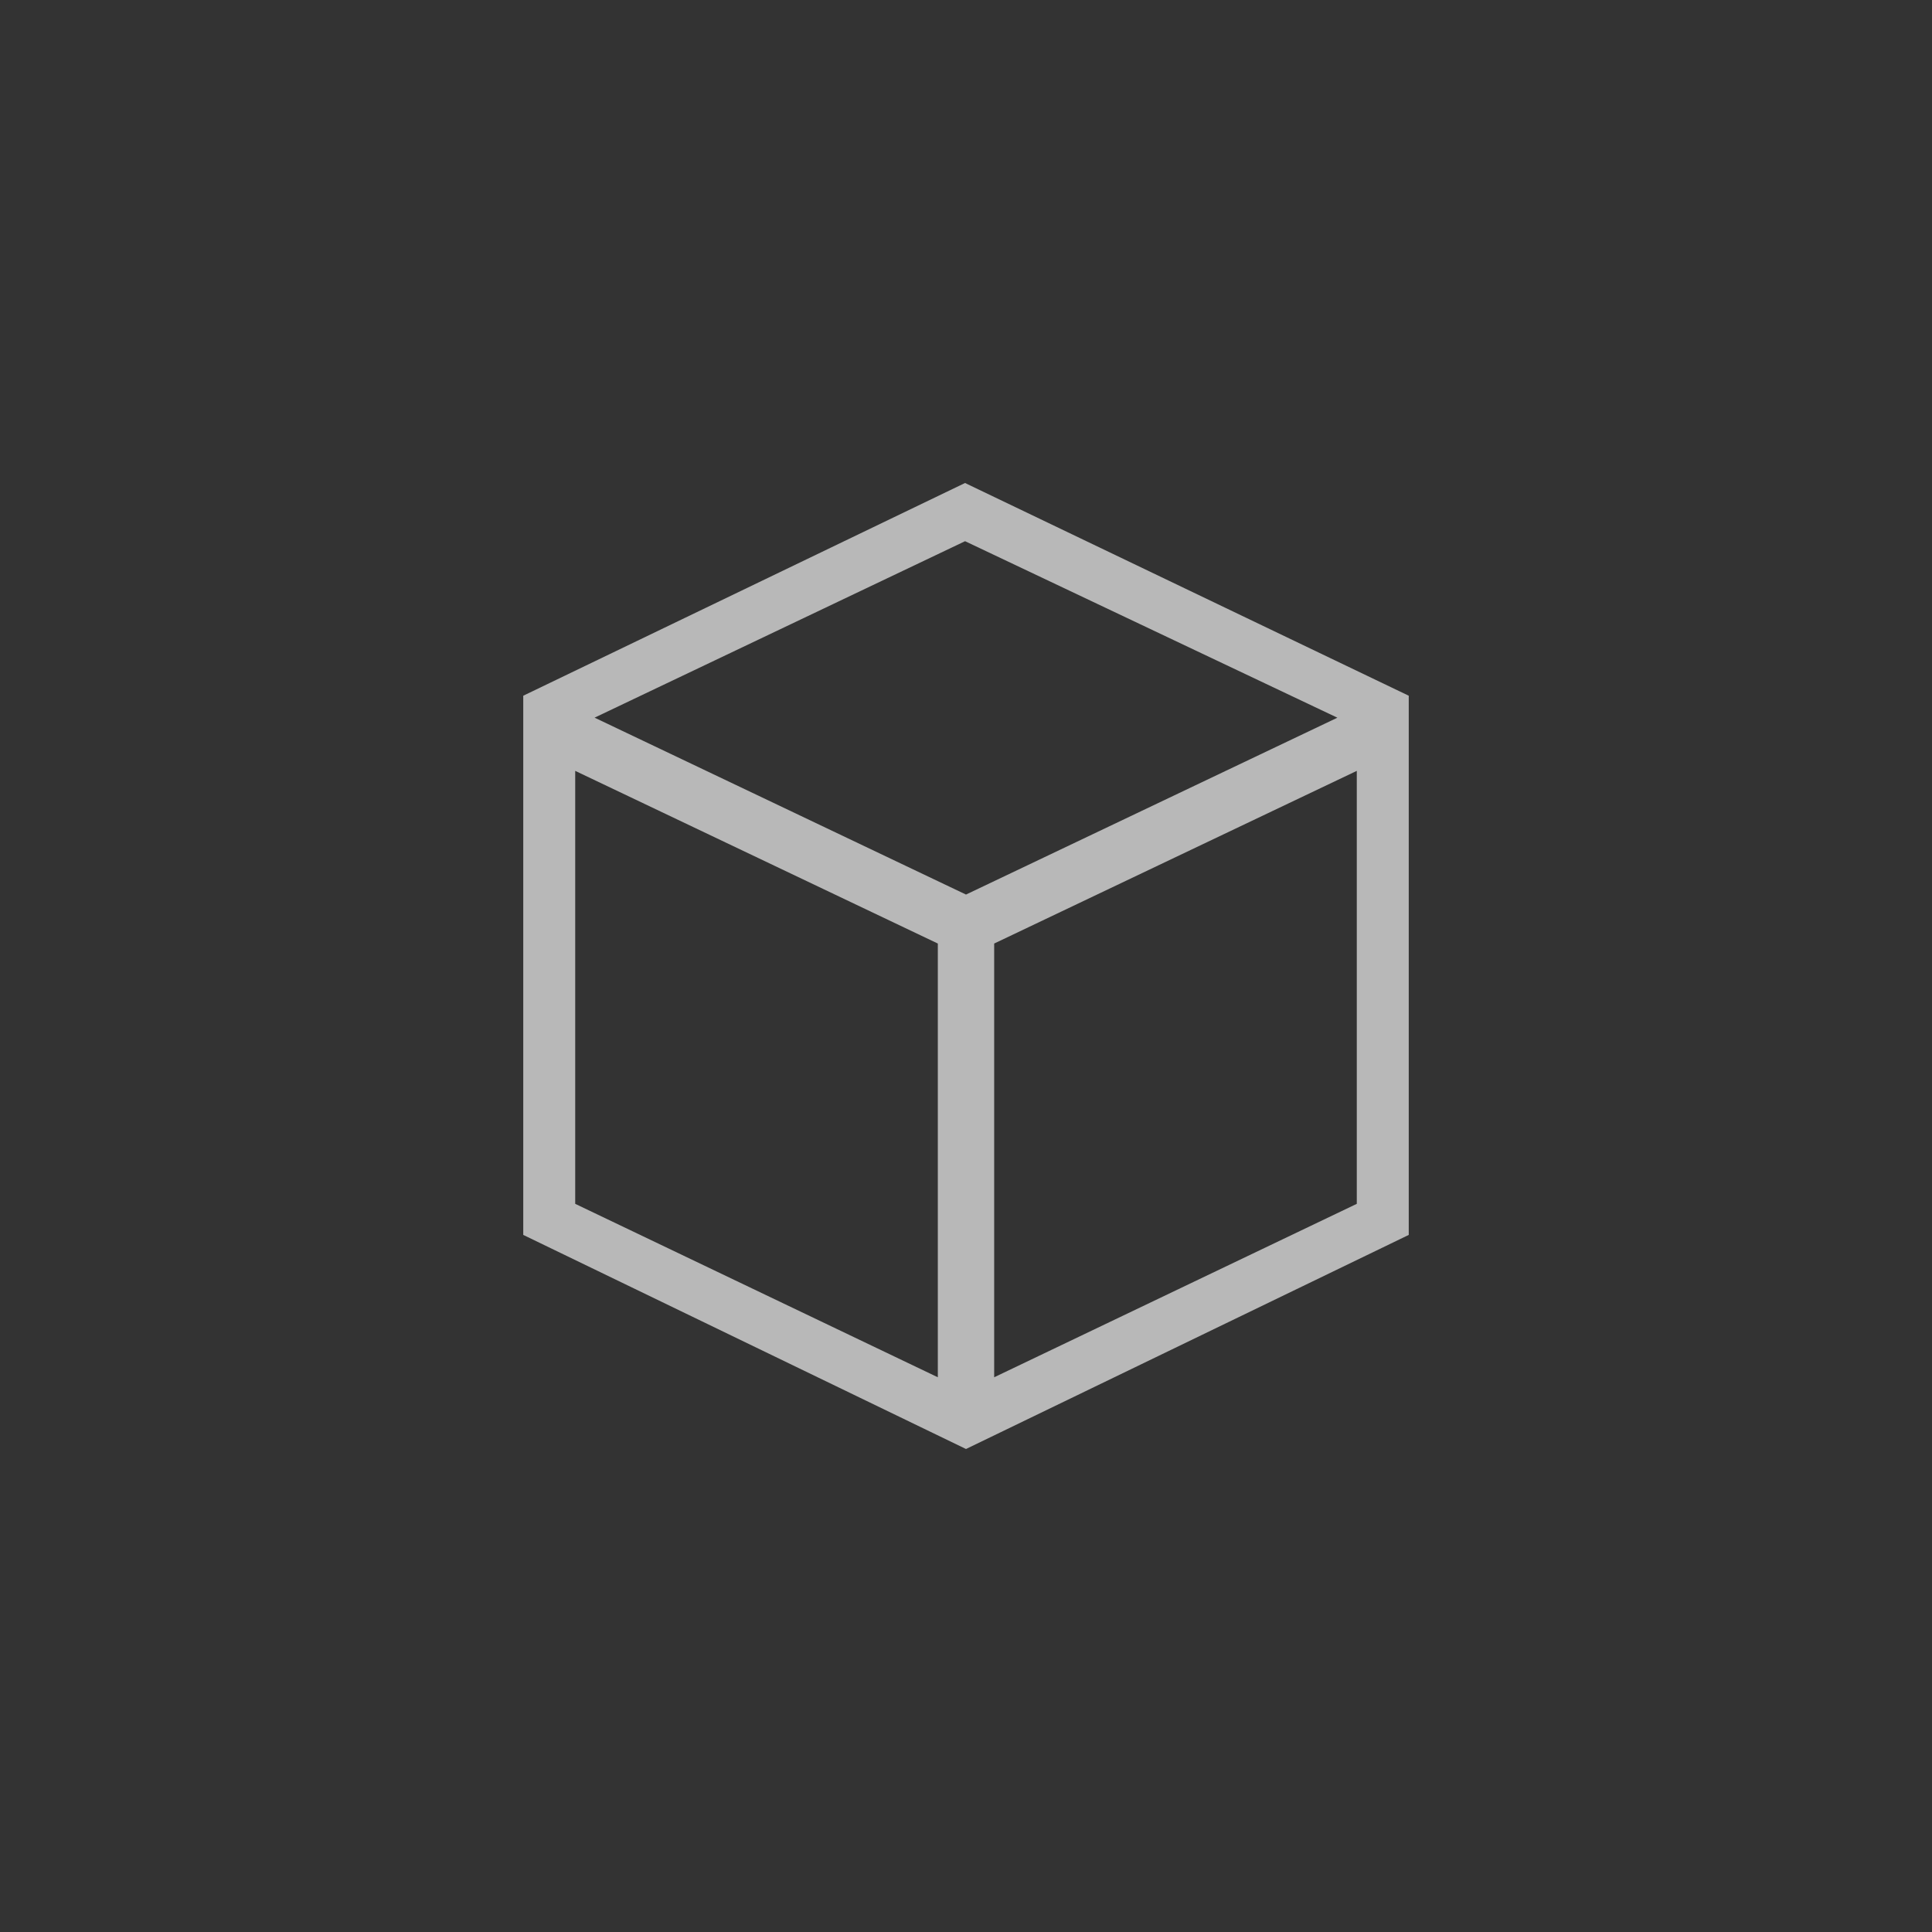 <svg width="48" height="48" viewBox="0 0 48 48" fill="none" xmlns="http://www.w3.org/2000/svg">
<rect x="0" y="0" width="48" height="48" fill="#333333" stroke="none"/>
<path opacity="0.65" fill-rule="evenodd" clip-rule="evenodd" d="M35 17.285L23.976 12L13 17.285V30.681L24 36L35 30.681V17.285ZM14.772 17.83L23.977 13.446L33.227 17.831L24 22.225L14.772 17.83ZM14.291 19.152V29.909L23.3 34.218V23.442L14.291 19.152ZM24.7 34.218L33.709 29.909V19.152L24.7 23.442V34.218Z" fill="white"/>
</svg>
